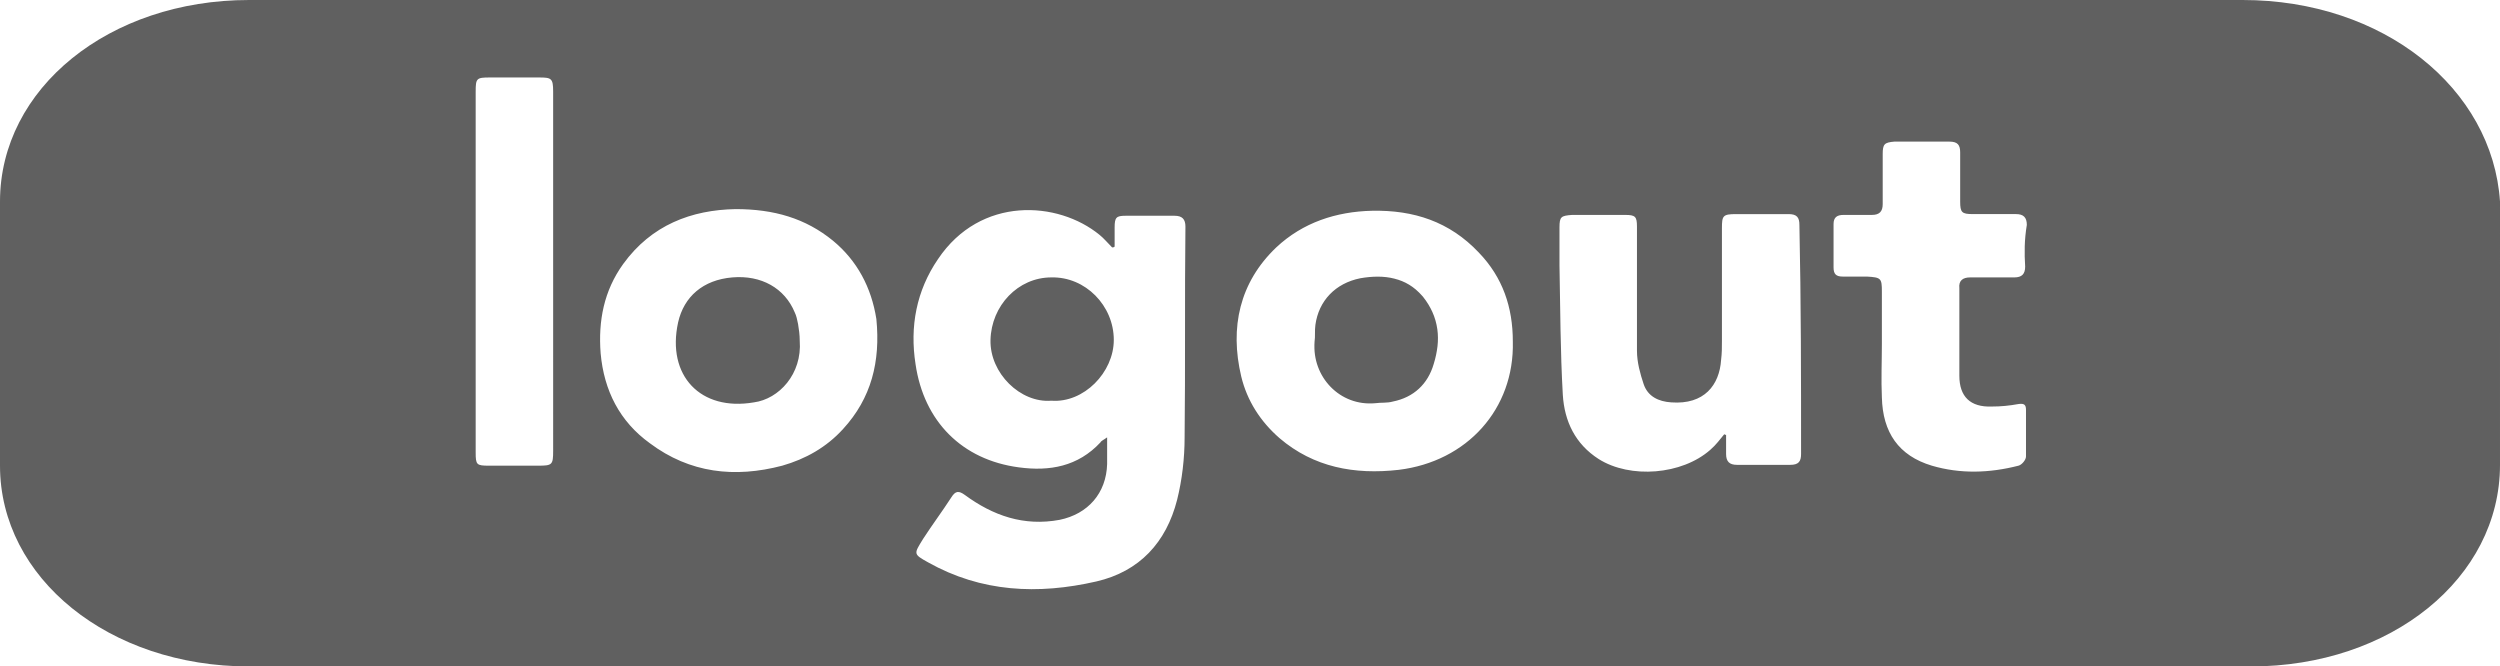 <?xml version="1.0" encoding="utf-8"?>
<!-- Generator: Adobe Illustrator 22.1.0, SVG Export Plug-In . SVG Version: 6.00 Build 0)  -->
<svg version="1.1" id="Layer_1" xmlns="http://www.w3.org/2000/svg" xmlns:xlink="http://www.w3.org/1999/xlink" x="0px" y="0px"
	 viewBox="0 0 300.1 80" style="enable-background:new 0 0 300.1 80;" xml:space="preserve">
<style type="text/css">
	.st0{fill:#606060;}
</style>
<title>savebutton</title>
<path class="st0" d="M96,40.9c0-0.7-0.1-1.4-0.2-2c-0.1-0.5-0.2-1-0.4-1.4c-1.2-2.9-4-4.5-7.5-4.2s-5.8,2.3-6.5,5.4
	c-1.4,6.4,2.7,10.7,9.1,9.6C93.5,47.9,96.3,44.9,96,40.9z M126.2,33.3c-4,0-7.2,3.4-7.3,7.5c-0.1,4,3.6,7.6,7.3,7.3
	c3.9,0.3,7.5-3.4,7.5-7.3C133.7,36.7,130.3,33.2,126.2,33.3z M126.2,33.3c-4,0-7.2,3.4-7.3,7.5c-0.1,4,3.6,7.6,7.3,7.3
	c3.9,0.3,7.5-3.4,7.5-7.3C133.7,36.7,130.3,33.2,126.2,33.3z M96,40.9c0-0.7-0.1-1.4-0.2-2c-0.1-0.5-0.2-1-0.4-1.4
	c-1.2-2.9-4-4.5-7.5-4.2s-5.8,2.3-6.5,5.4c-1.4,6.4,2.7,10.7,9.1,9.6C93.5,47.9,96.3,44.9,96,40.9z M96,40.9c0-0.7-0.1-1.4-0.2-2
	c-0.1-0.5-0.2-1-0.4-1.4c-1.2-2.9-4-4.5-7.5-4.2s-5.8,2.3-6.5,5.4c-1.4,6.4,2.7,10.7,9.1,9.6C93.5,47.9,96.3,44.9,96,40.9z
	 M126.2,33.3c-4,0-7.2,3.4-7.3,7.5c-0.1,4,3.6,7.6,7.3,7.3c3.9,0.3,7.5-3.4,7.5-7.3C133.7,36.7,130.3,33.2,126.2,33.3z M170.8,35.6
	c-2-2.3-4.6-2.7-7.5-2.2c-3,0.6-5,2.7-5.4,5.6c-0.1,0.7,0,1.4-0.1,2c-0.3,4.1,3,7.7,7.3,7.3c0.7-0.1,1.4,0,2.1-0.2
	c2.5-0.5,4.2-2.1,4.9-4.5C173,40.9,172.8,38.1,170.8,35.6z M170.8,35.6c-2-2.3-4.6-2.7-7.5-2.2c-3,0.6-5,2.7-5.4,5.6
	c-0.1,0.7,0,1.4-0.1,2c-0.3,4.1,3,7.7,7.3,7.3c0.7-0.1,1.4,0,2.1-0.2c2.5-0.5,4.2-2.1,4.9-4.5C173,40.9,172.8,38.1,170.8,35.6z
	 M126.2,33.3c-4,0-7.2,3.4-7.3,7.5c-0.1,4,3.6,7.6,7.3,7.3c3.9,0.3,7.5-3.4,7.5-7.3C133.7,36.7,130.3,33.2,126.2,33.3z M96,40.9
	c0-0.7-0.1-1.4-0.2-2c-0.1-0.5-0.2-1-0.4-1.4c-1.2-2.9-4-4.5-7.5-4.2s-5.8,2.3-6.5,5.4c-1.4,6.4,2.7,10.7,9.1,9.6
	C93.5,47.9,96.3,44.9,96,40.9z M269.2,0H29.9C13.1,0,0,10.6,0,24.2v31.7C0,69.4,13.1,80,29.9,80h240.3c16.8,0,29.9-10.6,29.9-24.2
	V24.2C299.2,10.6,286.1,0,269.2,0z M66.4,54.1c0,1.7-0.1,1.8-1.8,1.8h-5.9c-1.5,0-1.6-0.1-1.6-1.6V11c0-1.6,0.1-1.7,1.7-1.7h5.9
	c1.5,0,1.7,0.1,1.7,1.7C66.4,11,66.4,54.1,66.4,54.1z M101.2,51.5c-2,2.2-4.5,3.6-7.3,4.4c-5.7,1.5-11.1,0.9-15.9-2.7
	c-3.6-2.6-5.5-6.3-5.9-10.8c-0.3-3.9,0.4-7.5,2.7-10.7c3.4-4.7,8.2-6.5,13.5-6.6c4.6,0,8.4,1.1,11.7,3.8c2.9,2.4,4.6,5.6,5.2,9.4
	C105.7,43.4,104.6,47.8,101.2,51.5z M142.2,52.5c0,2.5-0.3,5.1-0.9,7.5c-1.3,5.1-4.5,8.6-9.7,9.8c-7,1.6-13.8,1.3-20.2-2.3
	c-1.8-1-1.7-1-0.6-2.8c1.1-1.7,2.3-3.3,3.4-5c0.5-0.8,0.9-0.8,1.6-0.3c3.4,2.5,7.1,3.8,11.4,3c3.4-0.7,5.6-3.2,5.7-6.7
	c0-1,0-2,0-3.2c-0.4,0.3-0.7,0.4-0.8,0.6c-2.7,2.9-6.1,3.5-9.8,3c-6.8-0.9-11.4-5.5-12.4-12.4c-0.7-4.5,0.1-8.8,2.7-12.6
	c5.1-7.6,14.4-7,19.4-2.9c0.5,0.4,1,1,1.5,1.5c0.1,0,0.2,0,0.3-0.1c0-0.8,0-1.5,0-2.3c0-1.2,0.2-1.4,1.3-1.4c2,0,4,0,5.9,0
	c0.9,0,1.3,0.4,1.3,1.3C142.2,35.6,142.3,44.1,142.2,52.5z M167.9,56.4c-5.3,0.6-10.2-0.3-14.3-3.8c-2.3-2-3.9-4.5-4.6-7.4
	c-1.4-5.9-0.2-11.3,4.2-15.5c3.2-3,7.2-4.3,11.5-4.4c5-0.1,9.3,1.3,12.8,5c2.9,3,4.1,6.6,4.1,10.7C181.8,49.1,176.1,55.4,167.9,56.4
	z M216.2,54.5c0,0.9-0.3,1.3-1.3,1.3c-2.1,0-4.3,0-6.4,0c-0.9,0-1.3-0.4-1.3-1.3c0-0.8,0-1.5,0-2.3c-0.1,0-0.2,0-0.2-0.1
	c-0.5,0.6-1,1.3-1.7,1.9c-3.4,3-9.6,3.5-13.4,1.1c-2.8-1.8-4.1-4.5-4.3-7.7c-0.3-5.2-0.3-10.4-0.4-15.5c0-1.5,0-3,0-4.6
	c0-1.3,0.2-1.4,1.5-1.5c2.1,0,4.3,0,6.4,0c1.2,0,1.4,0.2,1.4,1.4c0,5,0,9.9,0,14.9c0,1.4,0.4,2.8,0.8,4c0.5,1.5,1.8,2.1,3.3,2.2
	c4,0.3,5.8-2.1,6-5.1c0.1-0.8,0.1-1.5,0.1-2.3c0-4.5,0-9,0-13.5c0-1.5,0.1-1.7,1.7-1.7c2.1,0,4.2,0,6.3,0c1,0,1.3,0.4,1.3,1.3
	C216.2,36.3,216.2,45.4,216.2,54.5z M243.1,32c0,0.9-0.4,1.3-1.3,1.3c-1.8,0-3.6,0-5.3,0c-0.9,0-1.4,0.4-1.3,1.3c0,3.5,0,7,0,10.5
	c0,2.5,1.3,3.8,3.9,3.7c1.1,0,2.1-0.1,3.2-0.3c0.7-0.1,0.9,0.1,0.9,0.7c0,1.9,0,3.8,0,5.6c0,0.4-0.5,1-0.9,1.1c-3.5,0.9-7,1-10.4,0
	c-4-1.2-5.9-4-6-8.2c-0.1-2.1,0-4.3,0-6.4l0,0c0-2.1,0-4.2,0-6.3c0-1.6-0.1-1.7-1.8-1.8c-1,0-1.9,0-2.9,0c-0.8,0-1.1-0.3-1.1-1.1
	c0-1.7,0-3.4,0-5.2c0-0.8,0.4-1.1,1.2-1.1c1.1,0,2.3,0,3.4,0c0.9,0,1.3-0.4,1.3-1.3c0-2,0-4,0-6c0-1.2,0.2-1.4,1.4-1.5
	c2.2,0,4.4,0,6.6,0c1,0,1.3,0.4,1.3,1.3c0,2,0,4,0,5.9c0,1.3,0.2,1.5,1.5,1.5c1.7,0,3.4,0,5.2,0c0.9,0,1.3,0.4,1.3,1.3
	C243,28.8,243,30.4,243.1,32z M163.3,33.5c-3,0.6-5,2.7-5.4,5.6c-0.1,0.7,0,1.4-0.1,2c-0.3,4.1,3,7.7,7.3,7.3c0.7-0.1,1.4,0,2.1-0.2
	c2.5-0.5,4.2-2.1,4.9-4.5c0.9-2.9,0.7-5.7-1.4-8.2C168.8,33.3,166.2,32.9,163.3,33.5z M126.2,33.3c-4,0-7.2,3.4-7.3,7.5
	c-0.1,4,3.6,7.6,7.3,7.3c3.9,0.3,7.5-3.4,7.5-7.3C133.7,36.7,130.3,33.2,126.2,33.3z M95.8,38.9c-0.1-0.5-0.2-1-0.4-1.4
	c-1.2-2.9-4-4.5-7.5-4.2s-5.8,2.3-6.5,5.4c-1.4,6.4,2.7,10.7,9.1,9.6c3-0.5,5.8-3.4,5.5-7.4C95.9,40.2,95.9,39.6,95.8,38.9z
	 M96,40.9c0-0.7-0.1-1.4-0.2-2c-0.1-0.5-0.2-1-0.4-1.4c-1.2-2.9-4-4.5-7.5-4.2s-5.8,2.3-6.5,5.4c-1.4,6.4,2.7,10.7,9.1,9.6
	C93.5,47.9,96.3,44.9,96,40.9z M126.2,33.3c-4,0-7.2,3.4-7.3,7.5c-0.1,4,3.6,7.6,7.3,7.3c3.9,0.3,7.5-3.4,7.5-7.3
	C133.7,36.7,130.3,33.2,126.2,33.3z M170.8,35.6c-2-2.3-4.6-2.7-7.5-2.2c-3,0.6-5,2.7-5.4,5.6c-0.1,0.7,0,1.4-0.1,2
	c-0.3,4.1,3,7.7,7.3,7.3c0.7-0.1,1.4,0,2.1-0.2c2.5-0.5,4.2-2.1,4.9-4.5C173,40.9,172.8,38.1,170.8,35.6z M170.8,35.6
	c-2-2.3-4.6-2.7-7.5-2.2c-3,0.6-5,2.7-5.4,5.6c-0.1,0.7,0,1.4-0.1,2c-0.3,4.1,3,7.7,7.3,7.3c0.7-0.1,1.4,0,2.1-0.2
	c2.5-0.5,4.2-2.1,4.9-4.5C173,40.9,172.8,38.1,170.8,35.6z M126.2,33.3c-4,0-7.2,3.4-7.3,7.5c-0.1,4,3.6,7.6,7.3,7.3
	c3.9,0.3,7.5-3.4,7.5-7.3C133.7,36.7,130.3,33.2,126.2,33.3z M96,40.9c0-0.7-0.1-1.4-0.2-2c-0.1-0.5-0.2-1-0.4-1.4
	c-1.2-2.9-4-4.5-7.5-4.2s-5.8,2.3-6.5,5.4c-1.4,6.4,2.7,10.7,9.1,9.6C93.5,47.9,96.3,44.9,96,40.9z M96,40.9c0-0.7-0.1-1.4-0.2-2
	c-0.1-0.5-0.2-1-0.4-1.4c-1.2-2.9-4-4.5-7.5-4.2s-5.8,2.3-6.5,5.4c-1.4,6.4,2.7,10.7,9.1,9.6C93.5,47.9,96.3,44.9,96,40.9z M96,40.9
	c0-0.7-0.1-1.4-0.2-2c-0.1-0.5-0.2-1-0.4-1.4c-1.2-2.9-4-4.5-7.5-4.2s-5.8,2.3-6.5,5.4c-1.4,6.4,2.7,10.7,9.1,9.6
	C93.5,47.9,96.3,44.9,96,40.9z"/>
</svg>
